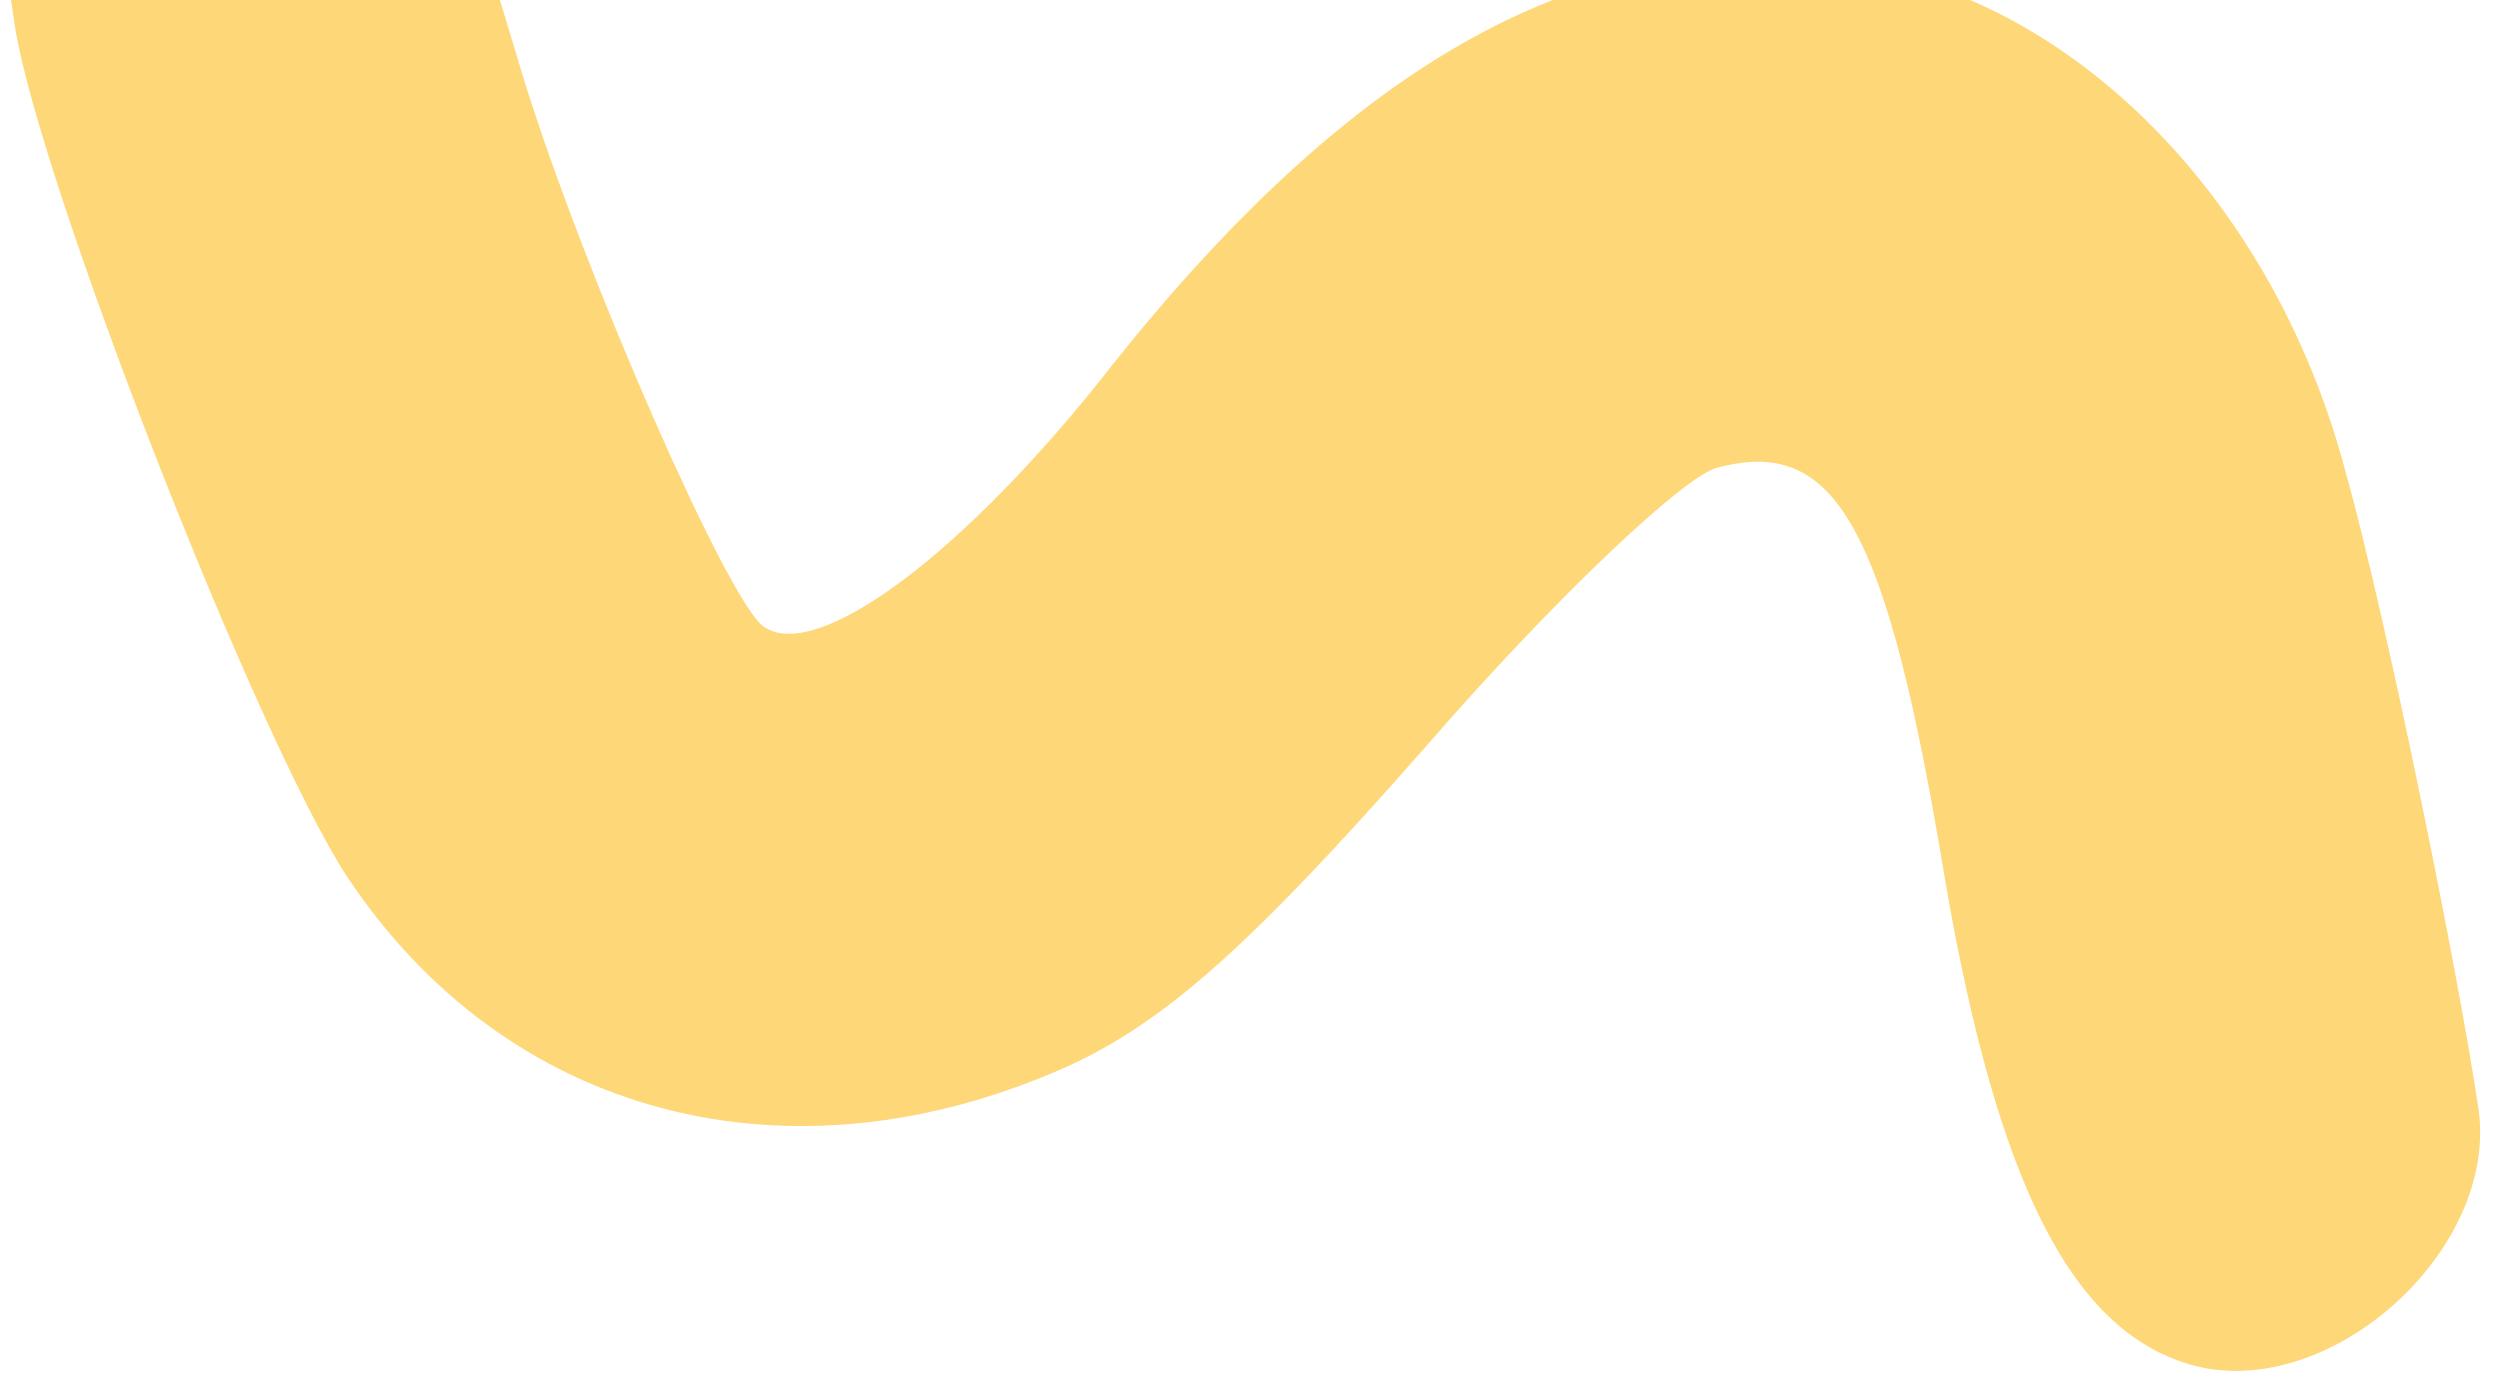 <svg width="103" height="57" viewBox="0 0 103 57" fill="none" xmlns="http://www.w3.org/2000/svg">
<path id="Vector" d="M90.443 56.276C85.441 54.966 82.315 48.962 80.127 36.19C77.731 21.671 75.647 17.959 70.75 19.269C69.395 19.597 63.977 24.727 58.767 30.732C51.577 38.919 48.035 42.084 43.971 43.94C32.509 49.071 20.839 46.014 14.275 36.081C10.524 30.295 1.667 7.589 0.625 1.148L0 -3H9.899H19.693L21.569 3.222C24.069 11.3 30.009 24.837 31.467 25.819C33.656 27.347 39.803 22.762 45.847 15.012C55.849 2.458 65.331 -2.782 75.751 -1.472C85.129 -0.38 93.569 8.025 96.591 19.269C98.258 25.164 101.279 40.01 102.113 45.687C102.946 51.472 96.07 57.695 90.443 56.276Z" fill="#FED878"/>
</svg>
